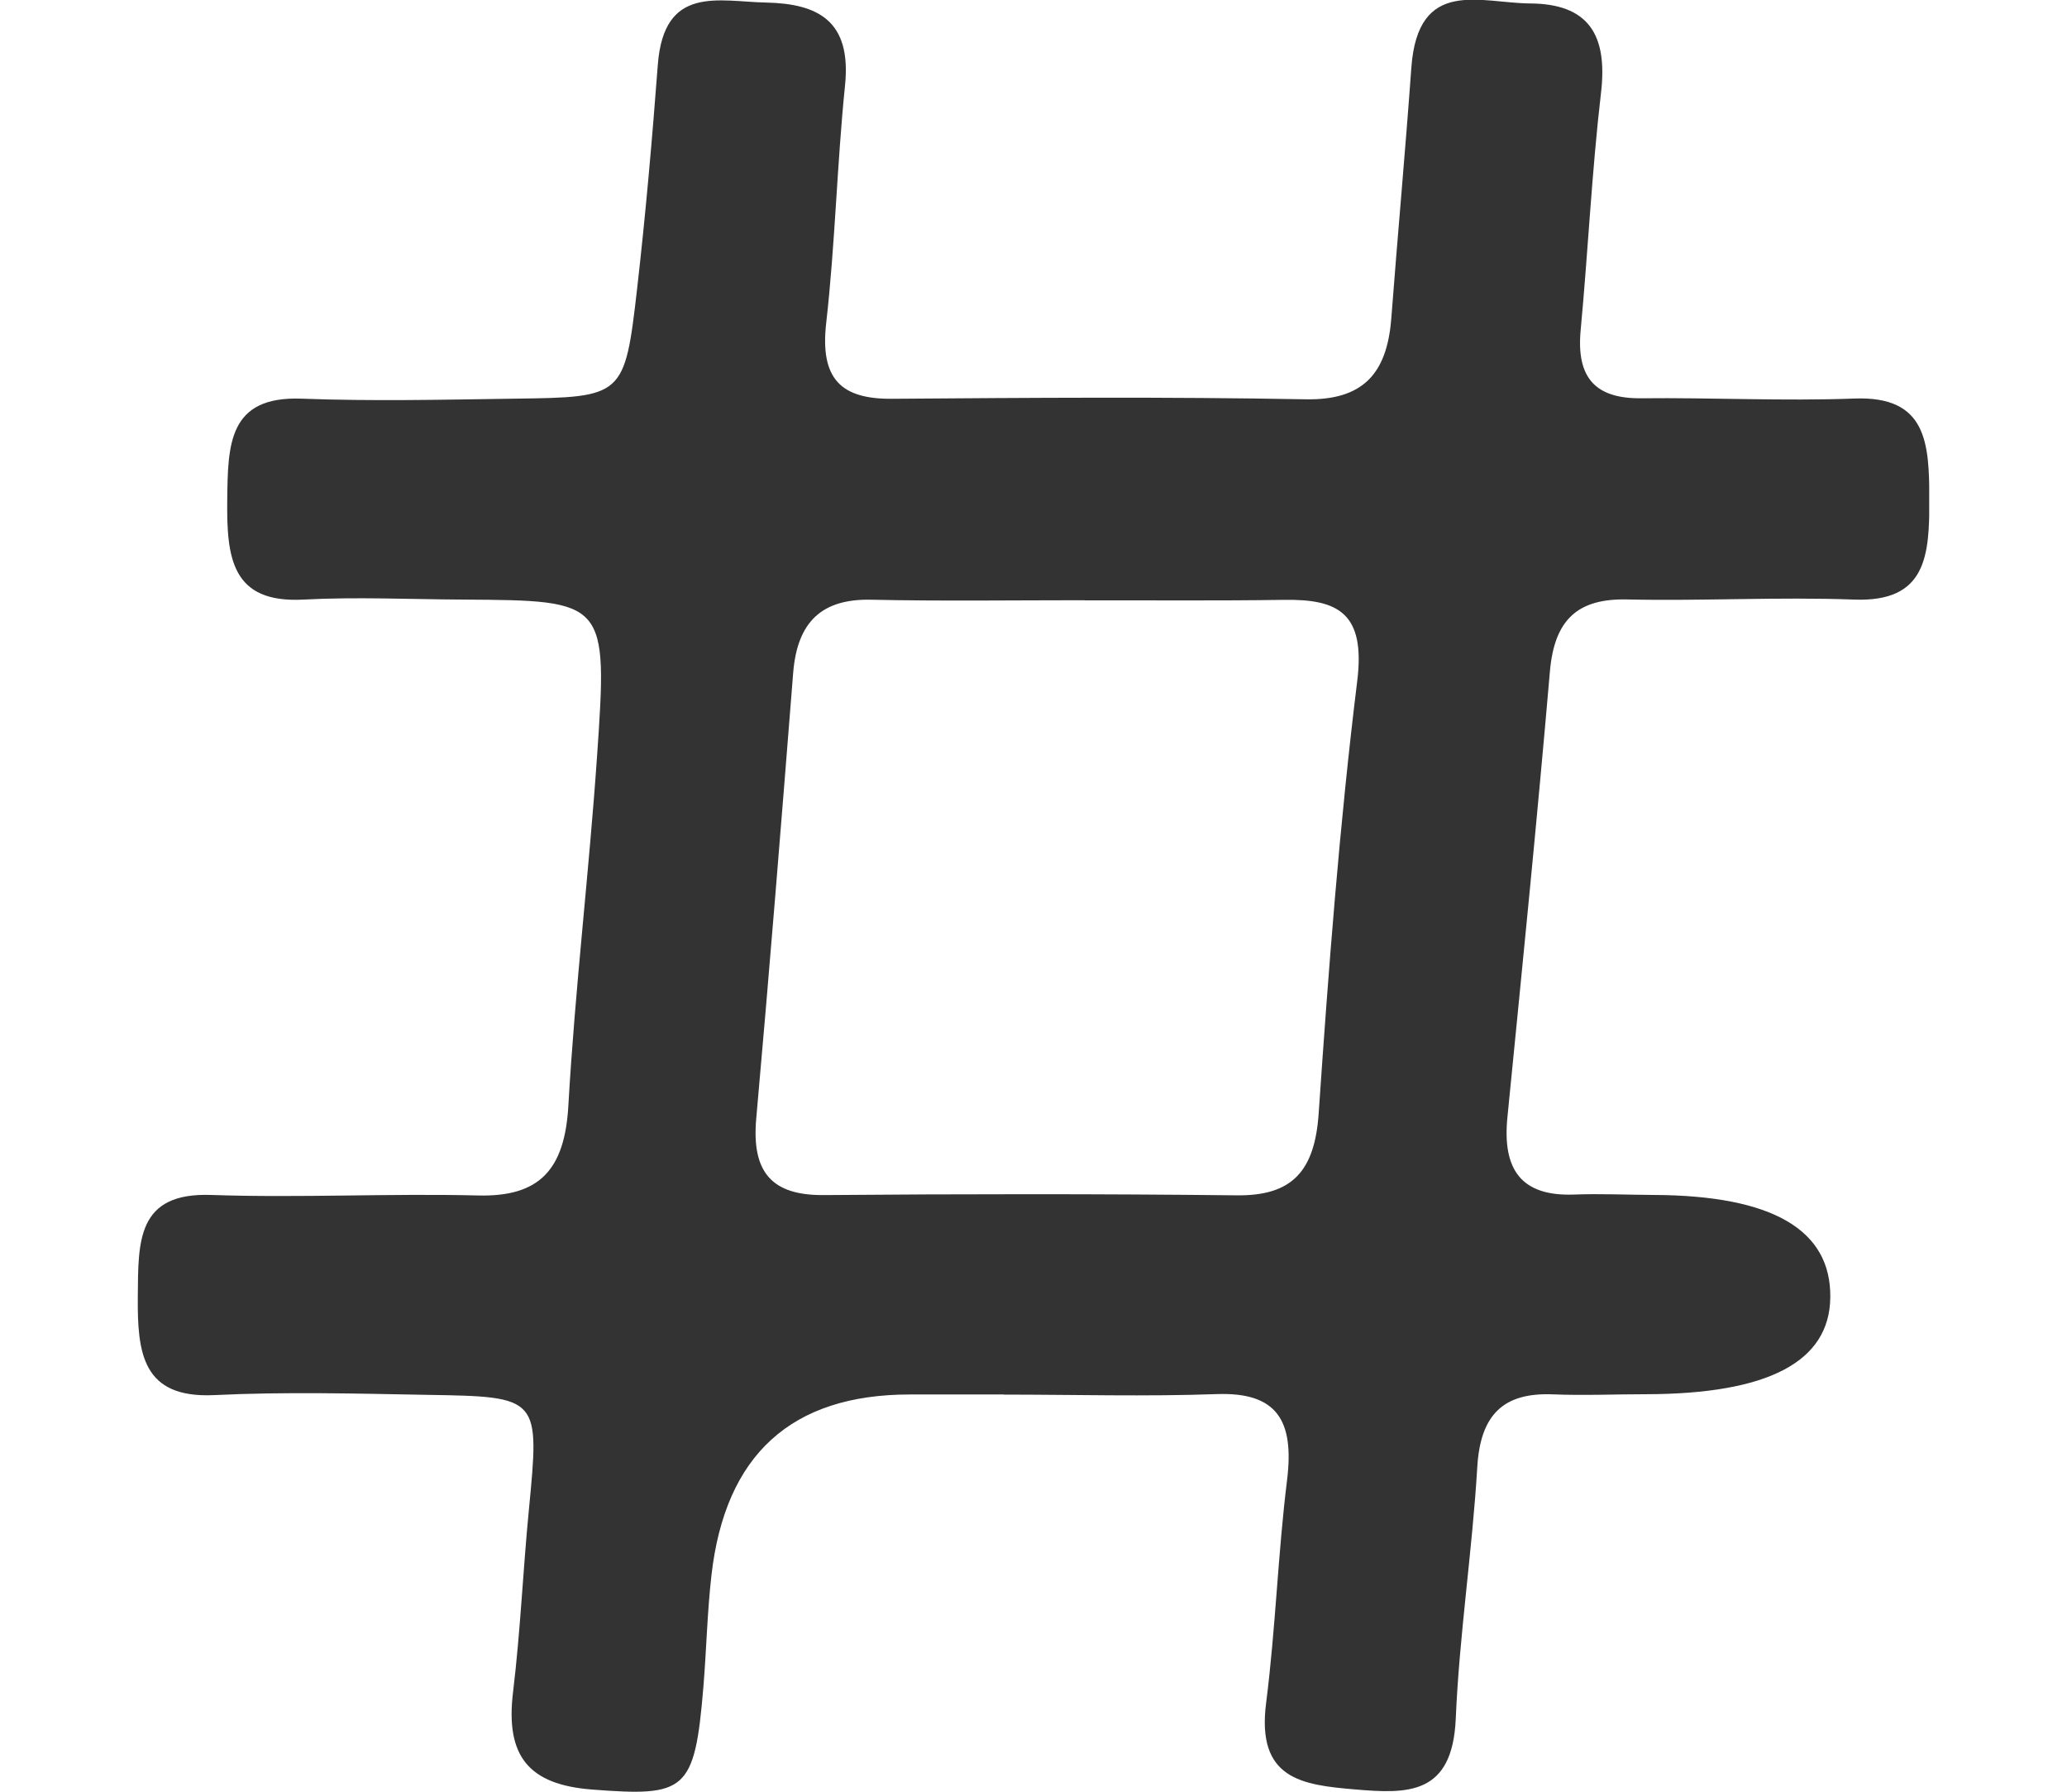<svg width="15" height="13" viewBox="0 0 14 14" fill="none" xmlns="http://www.w3.org/2000/svg">
<g clip-path="url(#clip0_83_2214)">
<path d="M6.764 10.896C6.521 10.896 6.278 10.896 6.034 10.896C5.107 10.896 4.59 11.367 4.483 12.31C4.45 12.599 4.444 12.893 4.42 13.183C4.352 14.001 4.282 14.039 3.55 13.983C3.06 13.945 2.87 13.728 2.933 13.218C2.99 12.748 3.01 12.273 3.056 11.801C3.141 10.917 3.144 10.913 2.264 10.899C1.708 10.889 1.151 10.874 0.596 10.901C0.033 10.927 -0.004 10.57 2.54405e-05 10.126C0.004 9.7 -0.008 9.317 0.572 9.337C1.265 9.361 1.962 9.324 2.657 9.341C3.139 9.354 3.337 9.141 3.365 8.637C3.417 7.727 3.526 6.821 3.589 5.911C3.673 4.693 3.664 4.692 2.544 4.685C2.127 4.683 1.71 4.663 1.294 4.685C0.732 4.715 0.694 4.357 0.699 3.907C0.704 3.474 0.707 3.094 1.279 3.115C1.834 3.136 2.391 3.123 2.947 3.115C3.797 3.104 3.805 3.101 3.903 2.249C3.969 1.67 4.02 1.088 4.064 0.506C4.112 -0.122 4.54 0.013 4.912 0.02C5.316 0.029 5.579 0.162 5.527 0.668C5.464 1.285 5.45 1.907 5.38 2.523C5.33 2.962 5.497 3.119 5.893 3.116C6.971 3.108 8.048 3.1 9.125 3.12C9.567 3.129 9.762 2.928 9.796 2.49C9.846 1.836 9.906 1.182 9.953 0.527C10.005 -0.179 10.49 0.024 10.882 0.027C11.33 0.03 11.49 0.263 11.435 0.727C11.363 1.343 11.334 1.963 11.276 2.581C11.241 2.957 11.396 3.115 11.748 3.112C12.304 3.106 12.861 3.135 13.416 3.114C13.982 3.093 14 3.461 14.001 3.9C14.002 4.341 13.98 4.706 13.414 4.685C12.823 4.663 12.232 4.697 11.641 4.684C11.259 4.675 11.072 4.835 11.036 5.244C10.936 6.406 10.819 7.566 10.704 8.727C10.662 9.139 10.812 9.348 11.221 9.334C11.43 9.326 11.638 9.336 11.847 9.337C12.775 9.341 13.235 9.609 13.227 10.14C13.22 10.641 12.741 10.892 11.788 10.894C11.545 10.894 11.301 10.905 11.058 10.895C10.675 10.88 10.492 11.05 10.468 11.466C10.429 12.121 10.328 12.773 10.3 13.429C10.274 14.029 9.924 14.017 9.512 13.982C9.101 13.947 8.741 13.904 8.818 13.306C8.892 12.727 8.91 12.141 8.982 11.562C9.038 11.102 8.905 10.877 8.434 10.893C7.879 10.913 7.322 10.897 6.766 10.897V10.894L6.764 10.896ZM7.397 4.69C6.843 4.69 6.286 4.698 5.731 4.686C5.349 4.678 5.155 4.855 5.122 5.255C5.03 6.418 4.937 7.58 4.833 8.742C4.796 9.163 4.958 9.341 5.36 9.338C6.437 9.329 7.512 9.328 8.589 9.34C9.023 9.345 9.199 9.15 9.229 8.695C9.306 7.568 9.392 6.441 9.53 5.321C9.596 4.788 9.378 4.681 8.96 4.687C8.44 4.695 7.919 4.69 7.397 4.691V4.69Z" fill="#333333"/>
</g>
<defs>
<clipPath id="clip0_83_2214">
<rect width="14" height="14" fill="white"/>
</clipPath>
</defs>
</svg>
